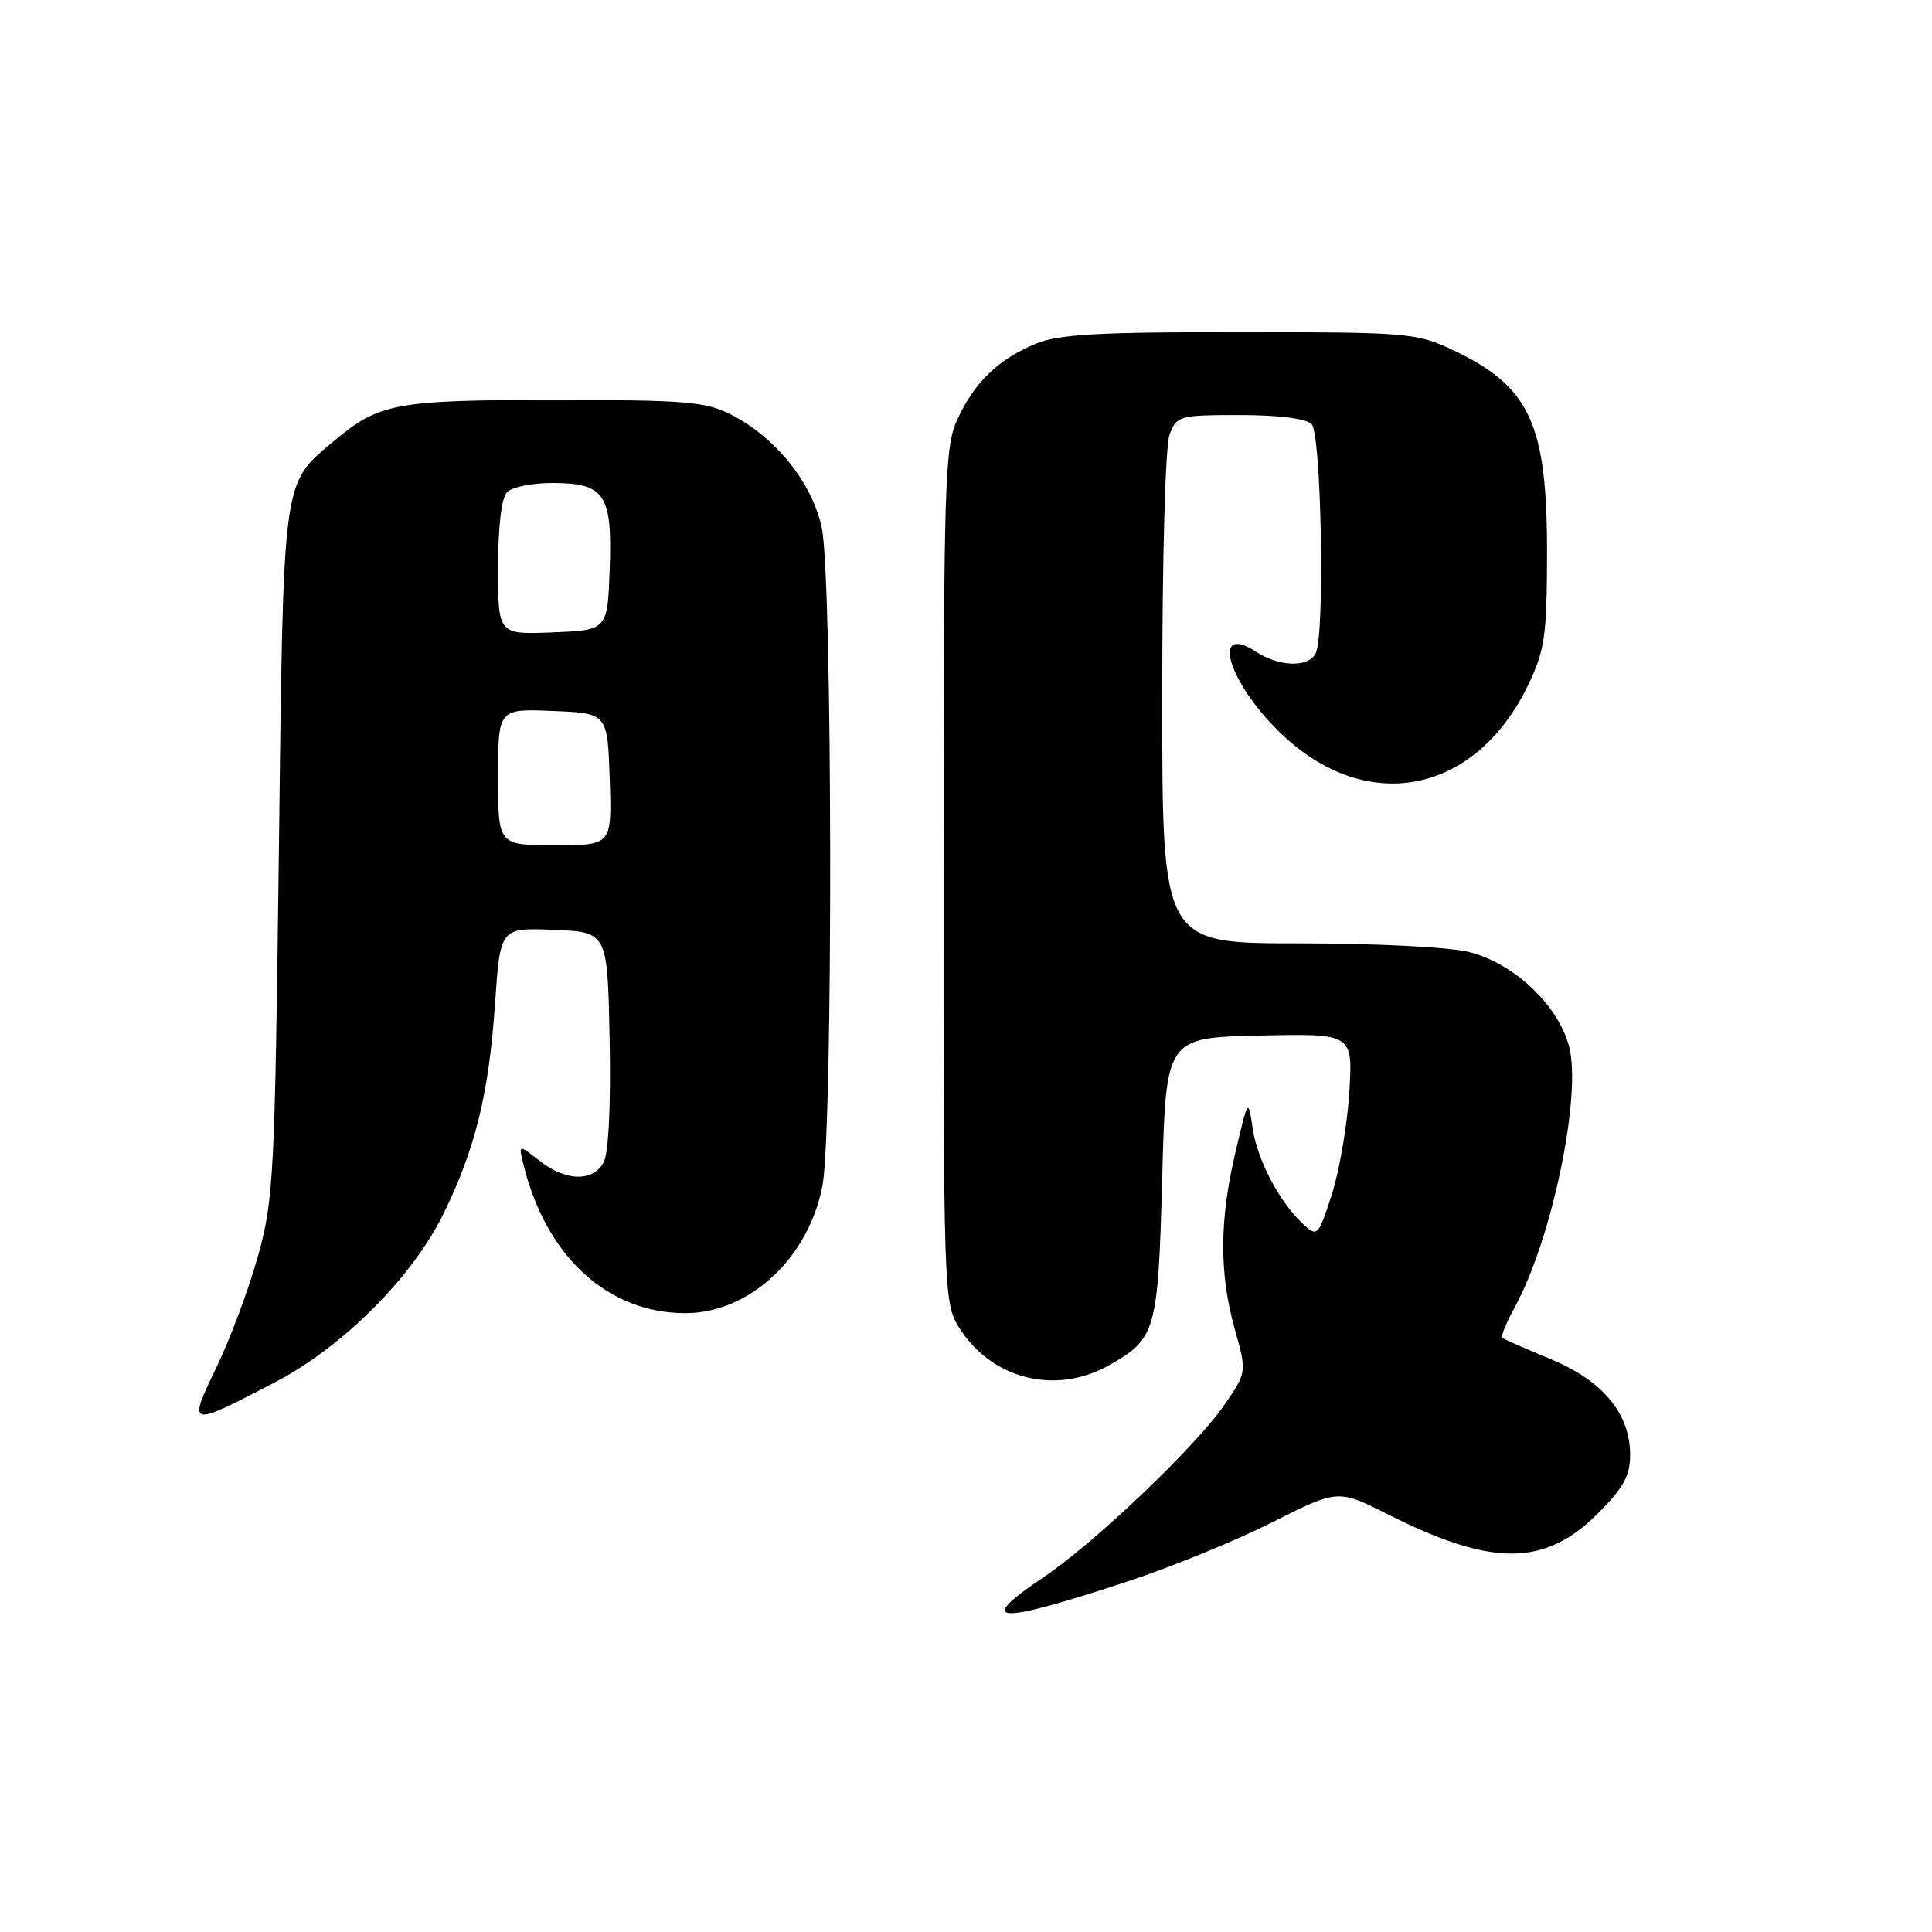 <?xml version="1.0" encoding="UTF-8" standalone="no"?>
<!DOCTYPE svg PUBLIC "-//W3C//DTD SVG 1.1//EN" "http://www.w3.org/Graphics/SVG/1.1/DTD/svg11.dtd" >
<svg xmlns="http://www.w3.org/2000/svg" xmlns:xlink="http://www.w3.org/1999/xlink" version="1.1" viewBox="0 0 256 256">
 <g >
 <path fill="currentColor"
d=" M 149.65 209.47 C 155.23 207.63 163.73 204.15 168.54 201.73 C 177.29 197.33 177.29 197.33 183.90 200.66 C 197.72 207.62 204.67 207.59 211.72 200.55 C 215.12 197.14 216.00 195.55 216.00 192.78 C 216.00 187.31 212.40 182.97 205.49 180.10 C 202.20 178.73 199.31 177.47 199.07 177.29 C 198.84 177.12 199.57 175.30 200.70 173.24 C 205.64 164.24 209.63 145.07 207.90 138.62 C 206.43 133.14 200.59 127.64 194.67 126.15 C 192.08 125.49 182.32 125.00 172.06 125.00 C 154.00 125.00 154.00 125.00 154.00 92.57 C 154.00 73.91 154.41 59.04 154.98 57.57 C 155.91 55.10 156.26 55.00 164.28 55.00 C 169.42 55.00 173.06 55.46 173.80 56.20 C 175.06 57.46 175.57 83.35 174.39 86.42 C 173.61 88.47 169.60 88.44 166.43 86.36 C 160.97 82.79 162.22 89.11 168.28 95.71 C 179.86 108.31 195.30 105.97 202.62 90.50 C 204.70 86.09 204.98 84.04 204.99 73.22 C 205.00 56.11 202.72 51.20 192.50 46.38 C 187.70 44.11 186.59 44.02 164.22 44.01 C 145.45 44.00 140.22 44.30 137.23 45.55 C 132.29 47.61 129.12 50.66 126.89 55.50 C 125.16 59.24 125.04 63.20 125.03 116.00 C 125.01 170.63 125.07 172.61 126.99 175.76 C 131.23 182.71 139.80 184.93 146.92 180.92 C 153.18 177.41 153.45 176.45 154.00 156.00 C 154.50 137.50 154.50 137.50 166.88 137.22 C 179.26 136.94 179.26 136.94 178.79 144.72 C 178.53 149.00 177.49 155.08 176.48 158.24 C 174.72 163.73 174.56 163.91 172.79 162.31 C 169.64 159.46 166.61 153.77 165.99 149.54 C 165.39 145.50 165.39 145.50 163.70 152.70 C 161.57 161.71 161.55 168.75 163.61 176.10 C 165.22 181.83 165.22 181.83 162.23 186.16 C 158.43 191.69 145.03 204.45 138.26 209.00 C 129.04 215.20 131.94 215.32 149.65 209.47 Z  M 36.39 183.19 C 45.35 178.53 54.59 169.31 58.74 160.88 C 62.97 152.28 64.78 144.94 65.60 132.91 C 66.29 122.92 66.29 122.92 73.40 123.21 C 80.50 123.50 80.50 123.50 80.78 137.76 C 80.95 146.47 80.64 152.80 79.99 154.01 C 78.59 156.63 74.96 156.54 71.48 153.80 C 68.68 151.61 68.68 151.61 69.41 154.50 C 72.44 166.58 80.58 174.00 90.81 174.00 C 99.30 174.00 107.16 166.69 108.98 157.10 C 110.40 149.64 110.32 76.60 108.89 69.93 C 107.61 63.97 102.79 57.95 96.86 54.93 C 93.51 53.22 90.86 53.00 73.51 53.00 C 52.41 53.00 50.21 53.41 44.21 58.47 C 37.35 64.26 37.56 62.69 36.95 113.00 C 36.42 155.80 36.26 158.97 34.20 166.39 C 32.99 170.73 30.52 177.37 28.70 181.15 C 24.84 189.14 24.91 189.16 36.39 183.19 Z  M 66.00 102.96 C 66.00 93.91 66.00 93.91 73.25 94.21 C 80.50 94.50 80.50 94.50 80.79 103.25 C 81.08 112.00 81.08 112.00 73.54 112.00 C 66.00 112.00 66.00 112.00 66.00 102.96 Z  M 66.00 75.24 C 66.00 69.70 66.45 65.95 67.20 65.20 C 67.86 64.54 70.53 64.00 73.13 64.00 C 80.15 64.00 81.14 65.47 80.79 75.36 C 80.50 83.50 80.50 83.50 73.25 83.79 C 66.00 84.09 66.00 84.09 66.00 75.24 Z "/>
</g>
</svg>